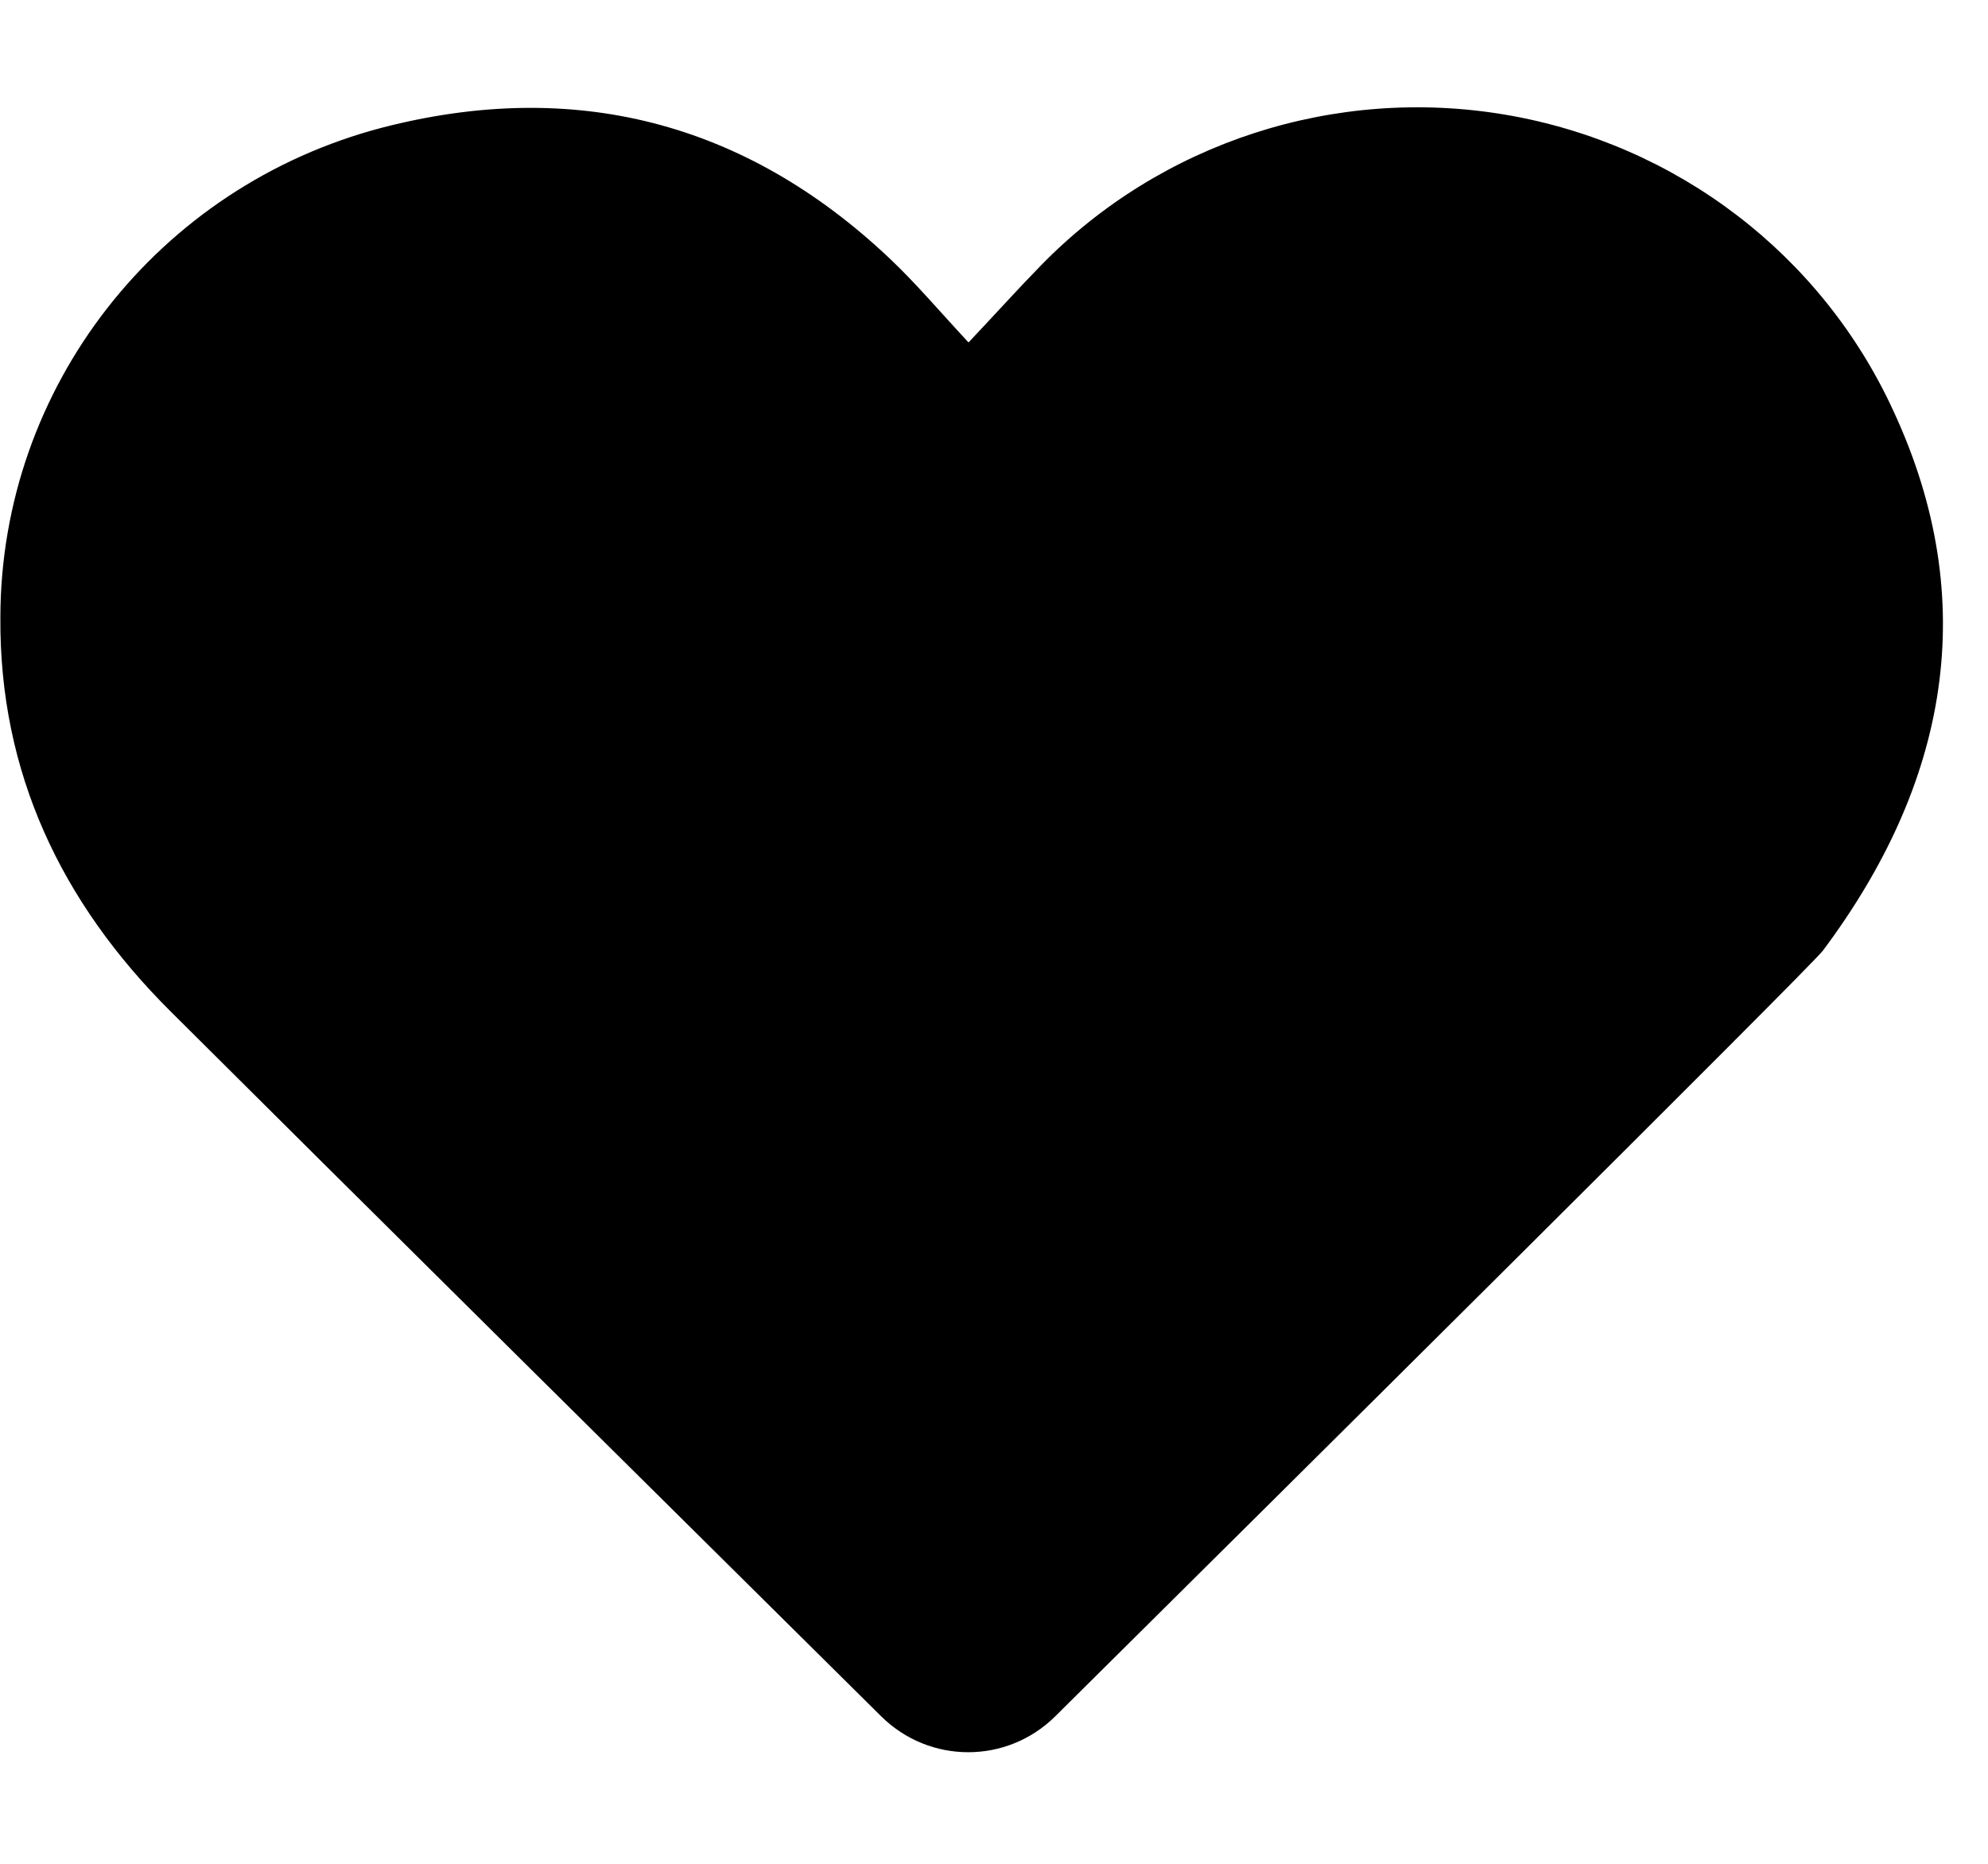 <svg width="16" height="15" viewBox="0 0 16 15" fill="none" xmlns="http://www.w3.org/2000/svg">
<path d="M8.493 13.813C8.103 14.199 7.48 14.198 7.091 13.812C5.683 12.418 2.547 9.311 1.371 8.138C0.494 7.265 -0.006 6.219 0.003 4.968C0.006 3.118 1.267 1.5 3.077 1.027C4.621 0.628 5.997 0.981 7.159 2.079C7.372 2.28 7.561 2.505 7.795 2.756C8.017 2.521 8.191 2.327 8.377 2.137C9.345 1.144 10.747 0.69 12.121 0.924C13.496 1.159 14.663 2.051 15.239 3.308C15.952 4.843 15.675 6.309 14.671 7.651C14.567 7.788 10.223 12.097 8.493 13.813Z" fill="black"/>
</svg>

